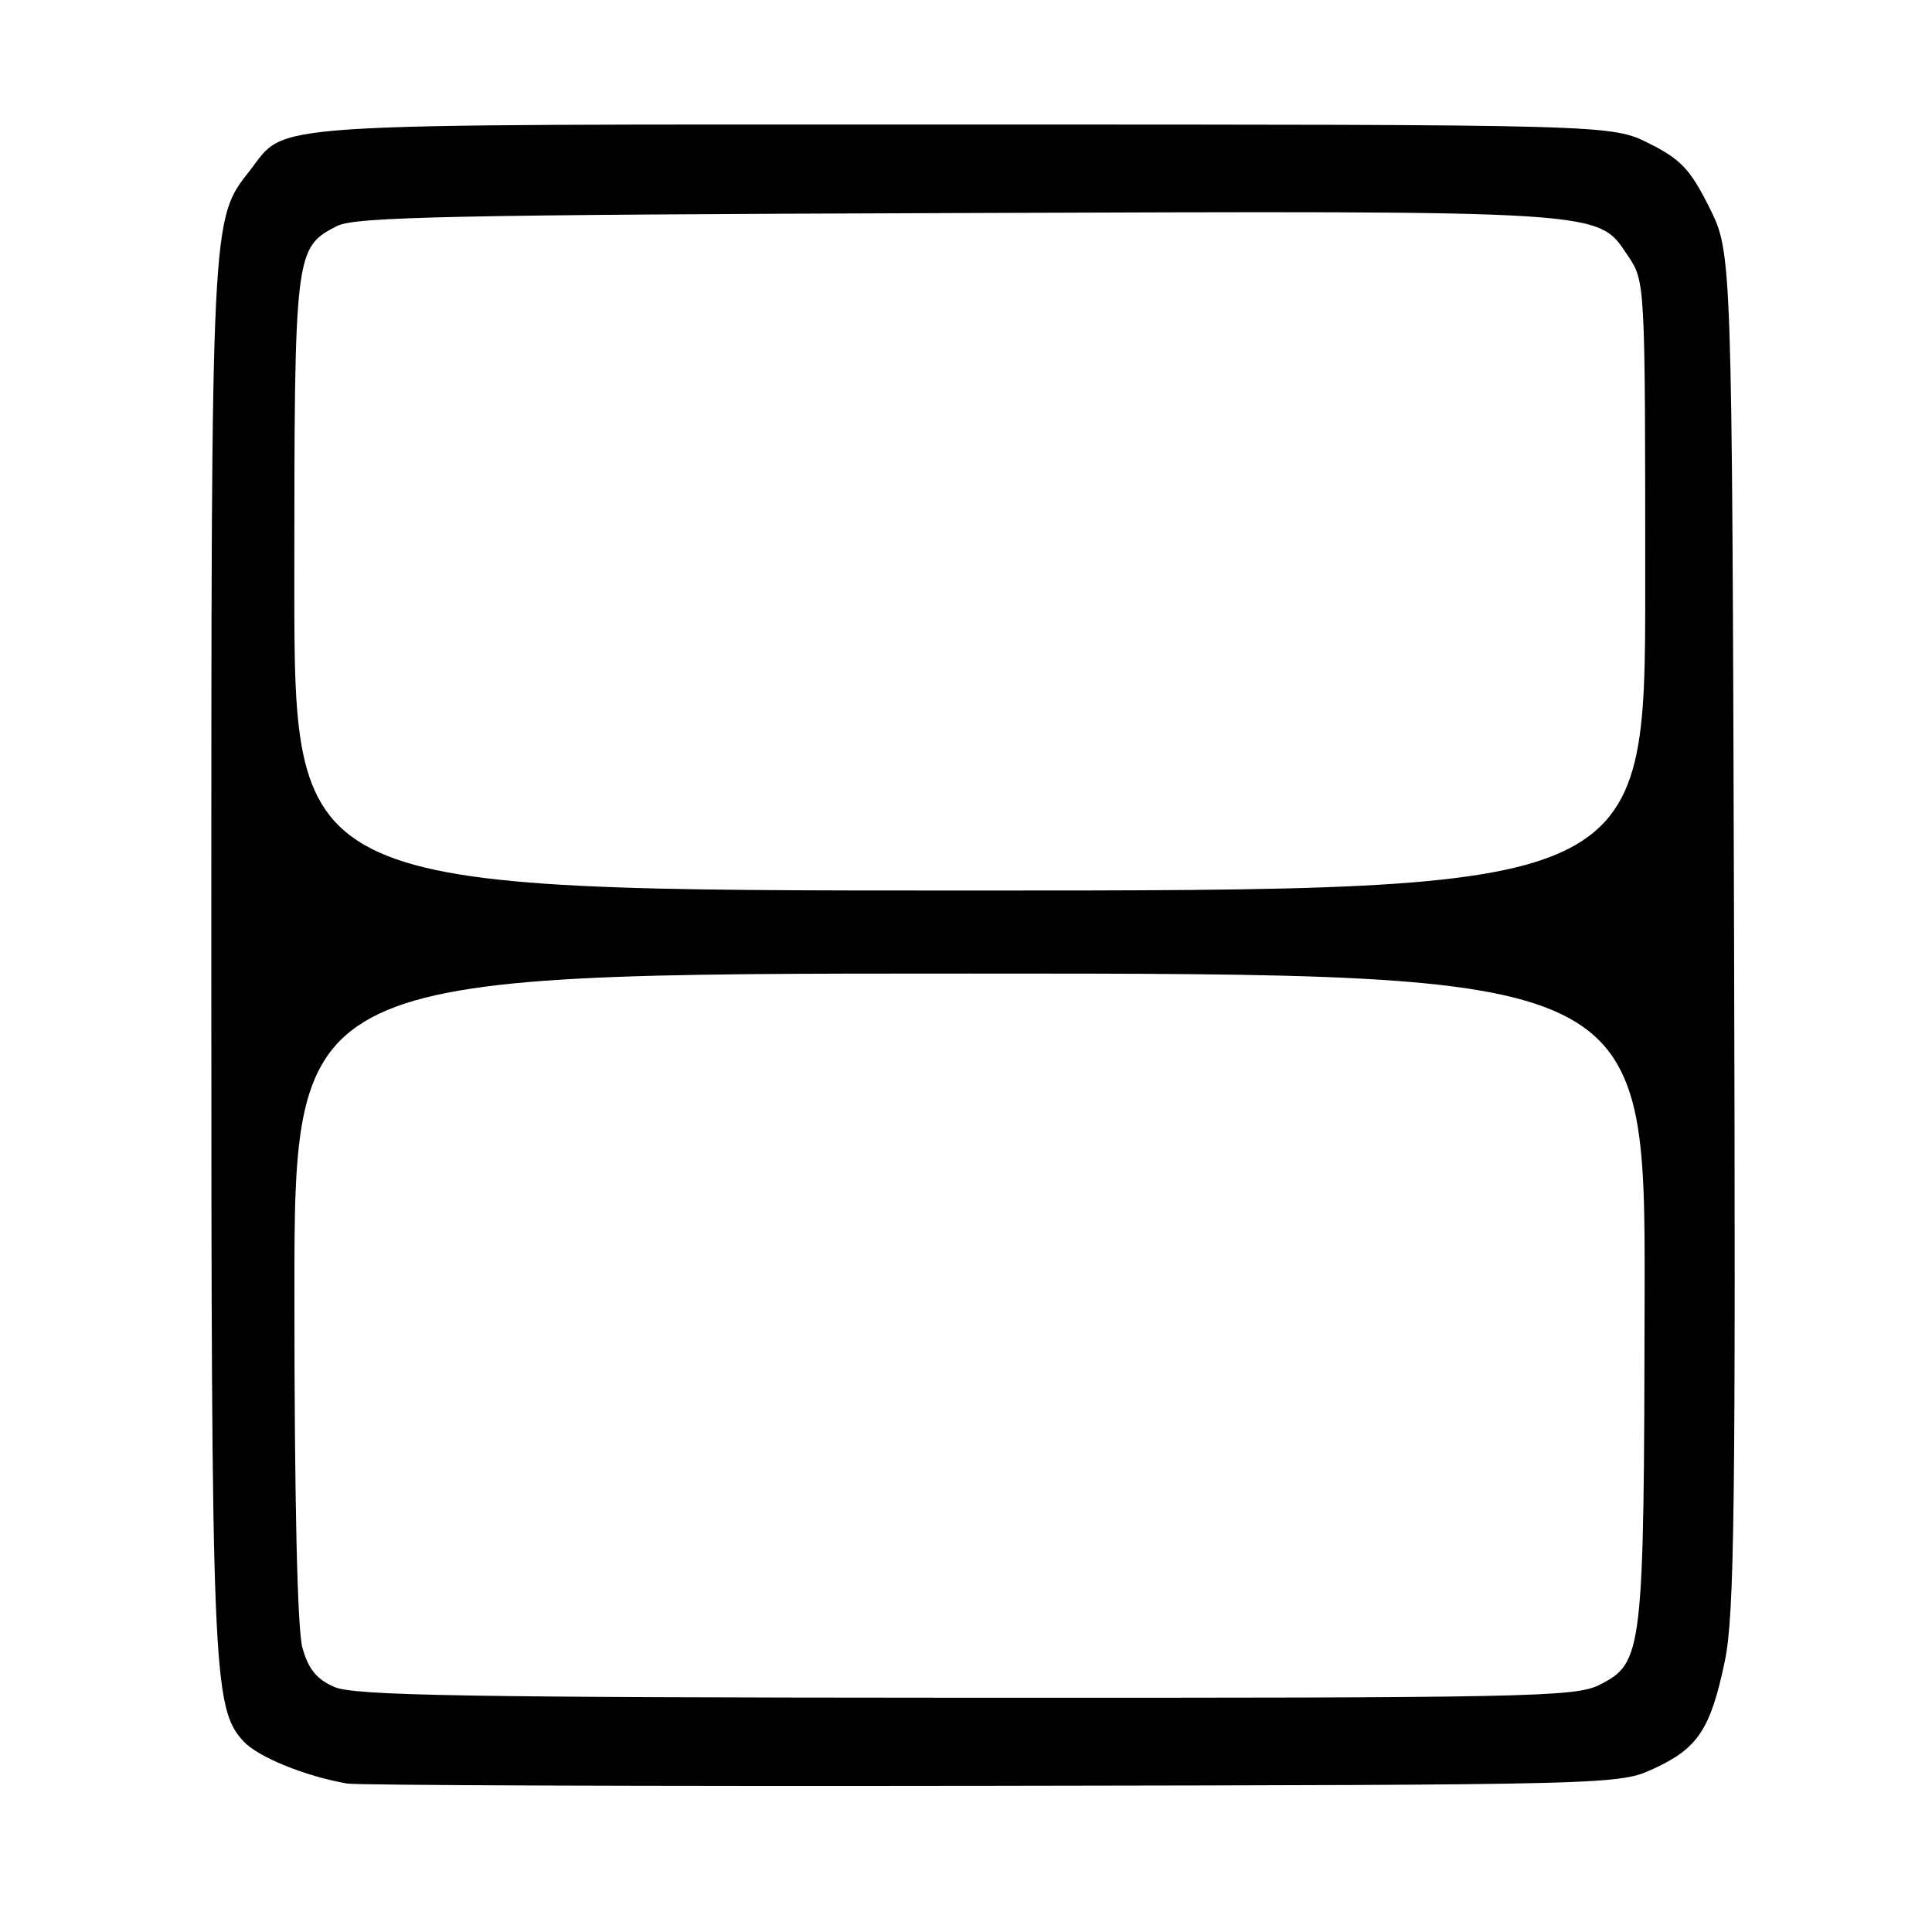 <?xml version="1.0" encoding="UTF-8" standalone="no"?>
<!DOCTYPE svg PUBLIC "-//W3C//DTD SVG 1.1//EN" "http://www.w3.org/Graphics/SVG/1.1/DTD/svg11.dtd" >
<svg xmlns="http://www.w3.org/2000/svg" xmlns:xlink="http://www.w3.org/1999/xlink" version="1.1" viewBox="0 0 256 256">
 <g >
 <path fill="currentColor"
d=" M 219.17 234.34 C 225.00 231.64 226.66 229.12 228.55 220.10 C 229.82 213.98 230.00 199.72 229.77 123.21 C 229.50 33.50 229.50 33.50 226.50 27.50 C 223.97 22.43 222.72 21.11 218.50 19.00 C 213.50 16.50 213.50 16.50 127.50 16.50 C 32.69 16.50 38.18 16.14 33.09 22.62 C 27.97 29.12 28.00 28.53 28.00 126.63 C 28.00 221.75 28.19 226.28 32.25 230.72 C 34.17 232.81 40.41 235.35 46.00 236.33 C 47.38 236.56 85.85 236.70 131.50 236.63 C 214.26 236.50 214.51 236.49 219.17 234.34 Z  M 44.32 223.54 C 41.95 222.51 40.87 221.18 40.07 218.33 C 39.40 215.90 39.01 198.85 39.01 171.75 C 39.00 129.00 39.00 129.00 128.50 129.00 C 218.00 129.00 218.00 129.00 217.92 171.75 C 217.84 219.19 217.71 220.31 211.94 223.25 C 208.75 224.87 202.71 224.99 128.00 224.96 C 61.71 224.93 46.94 224.68 44.32 223.54 Z  M 39.00 77.45 C 39.00 33.26 39.05 32.82 44.68 29.94 C 47.05 28.73 59.99 28.46 126.60 28.23 C 213.64 27.93 211.61 27.80 215.71 33.90 C 218.00 37.30 218.00 37.30 218.00 77.65 C 218.00 118.00 218.00 118.00 128.50 118.00 C 39.00 118.00 39.00 118.00 39.00 77.45 Z "/>
</g>
</svg>